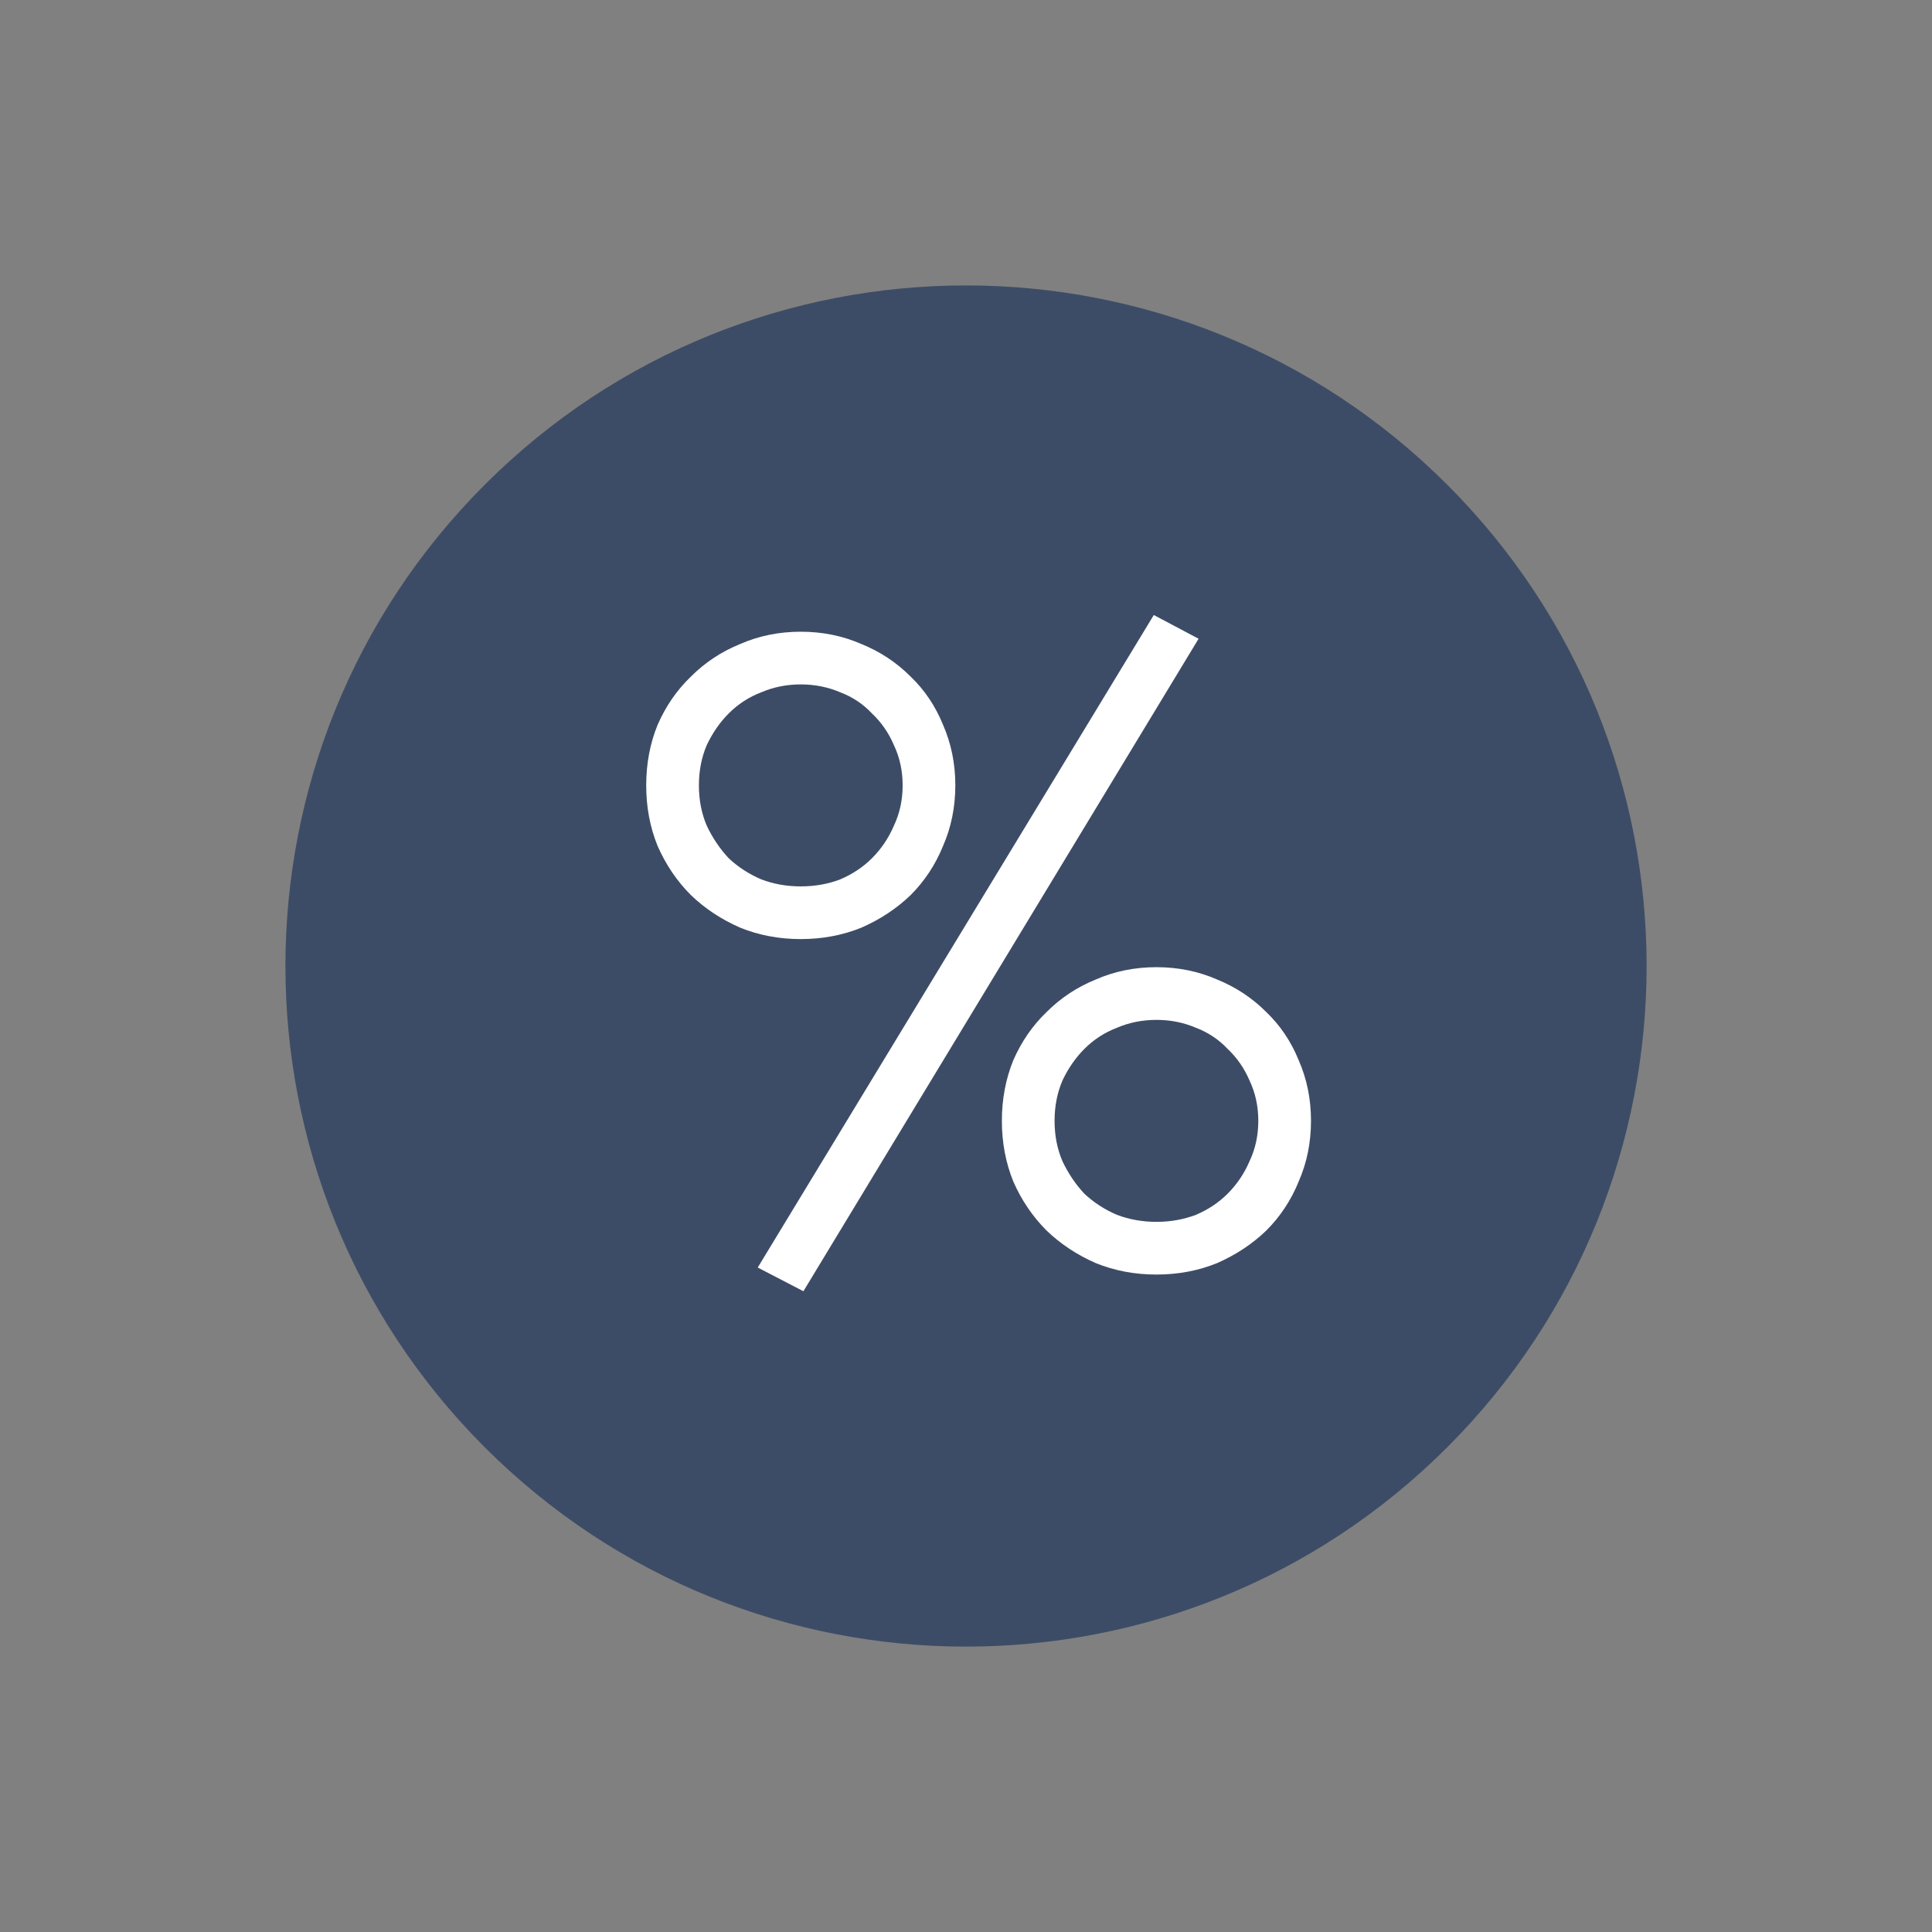 <svg width="44" height="44" viewBox="0 0 44 44" fill="none" xmlns="http://www.w3.org/2000/svg">
<rect x="0" y="0" width="44" height="44" fill="#808080" stroke="none"/>
<path fill-rule="evenodd" clip-rule="evenodd" d="M32.607 32.607C38.465 26.749 38.465 17.251 32.607 11.393C26.749 5.536 17.251 5.536 11.393 11.393C5.536 17.251 5.536 26.749 11.393 32.607C17.251 38.465 26.749 38.465 32.607 32.607Z" fill="#3D4C66" stroke="#3D4C66"/>
<path d="M21.757 17.887C21.757 18.38 21.663 18.84 21.477 19.267C21.303 19.694 21.057 20.067 20.737 20.387C20.417 20.694 20.044 20.94 19.617 21.127C19.19 21.3 18.73 21.387 18.237 21.387C17.744 21.387 17.284 21.3 16.857 21.127C16.43 20.94 16.057 20.694 15.737 20.387C15.417 20.067 15.164 19.694 14.977 19.267C14.803 18.84 14.717 18.38 14.717 17.887C14.717 17.393 14.803 16.933 14.977 16.507C15.164 16.08 15.417 15.713 15.737 15.407C16.057 15.087 16.43 14.84 16.857 14.667C17.284 14.48 17.744 14.387 18.237 14.387C18.73 14.387 19.19 14.48 19.617 14.667C20.044 14.84 20.417 15.087 20.737 15.407C21.057 15.713 21.303 16.08 21.477 16.507C21.663 16.933 21.757 17.393 21.757 17.887ZM20.557 17.887C20.557 17.553 20.49 17.247 20.357 16.967C20.237 16.687 20.07 16.447 19.857 16.247C19.657 16.034 19.417 15.873 19.137 15.767C18.857 15.647 18.557 15.587 18.237 15.587C17.917 15.587 17.617 15.647 17.337 15.767C17.057 15.873 16.81 16.034 16.597 16.247C16.397 16.447 16.23 16.687 16.097 16.967C15.977 17.247 15.917 17.553 15.917 17.887C15.917 18.22 15.977 18.527 16.097 18.807C16.23 19.087 16.397 19.334 16.597 19.547C16.81 19.747 17.057 19.907 17.337 20.027C17.617 20.134 17.917 20.187 18.237 20.187C18.557 20.187 18.857 20.134 19.137 20.027C19.417 19.907 19.657 19.747 19.857 19.547C20.07 19.334 20.237 19.087 20.357 18.807C20.49 18.527 20.557 18.22 20.557 17.887ZM29.857 25.527C29.857 26.02 29.764 26.48 29.577 26.907C29.404 27.334 29.157 27.707 28.837 28.027C28.517 28.334 28.143 28.58 27.717 28.767C27.29 28.94 26.83 29.027 26.337 29.027C25.843 29.027 25.384 28.94 24.957 28.767C24.53 28.58 24.157 28.334 23.837 28.027C23.517 27.707 23.264 27.334 23.077 26.907C22.904 26.48 22.817 26.02 22.817 25.527C22.817 25.034 22.904 24.573 23.077 24.147C23.264 23.72 23.517 23.354 23.837 23.047C24.157 22.727 24.53 22.48 24.957 22.307C25.384 22.12 25.843 22.027 26.337 22.027C26.83 22.027 27.29 22.12 27.717 22.307C28.143 22.48 28.517 22.727 28.837 23.047C29.157 23.354 29.404 23.72 29.577 24.147C29.764 24.573 29.857 25.034 29.857 25.527ZM28.657 25.527C28.657 25.194 28.59 24.887 28.457 24.607C28.337 24.327 28.17 24.087 27.957 23.887C27.757 23.674 27.517 23.514 27.237 23.407C26.957 23.287 26.657 23.227 26.337 23.227C26.017 23.227 25.717 23.287 25.437 23.407C25.157 23.514 24.91 23.674 24.697 23.887C24.497 24.087 24.33 24.327 24.197 24.607C24.077 24.887 24.017 25.194 24.017 25.527C24.017 25.86 24.077 26.167 24.197 26.447C24.33 26.727 24.497 26.974 24.697 27.187C24.91 27.387 25.157 27.547 25.437 27.667C25.717 27.773 26.017 27.827 26.337 27.827C26.657 27.827 26.957 27.773 27.237 27.667C27.517 27.547 27.757 27.387 27.957 27.187C28.17 26.974 28.337 26.727 28.457 26.447C28.59 26.167 28.657 25.86 28.657 25.527ZM18.297 29.407L17.257 28.867L26.277 14.007L27.297 14.547L18.297 29.407Z" fill="white"/>
</svg>
